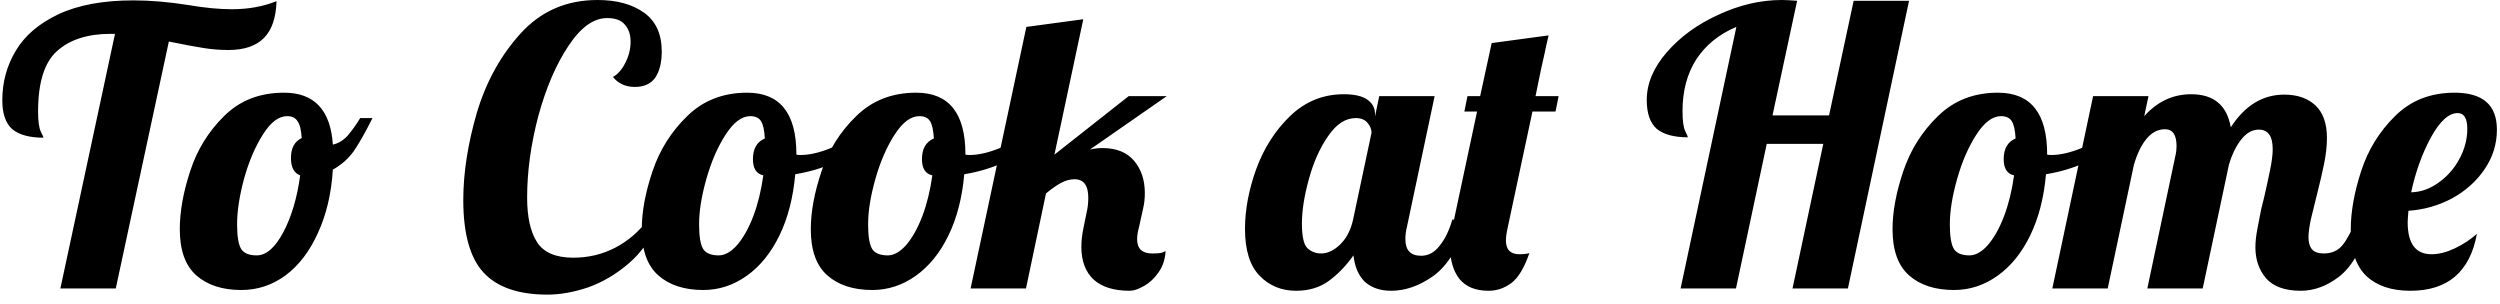 <svg width="156" height="19" viewBox="0 0 156 19" fill="none" xmlns="http://www.w3.org/2000/svg">
<path d="M7.176 2.112H6.888C5.464 2.112 4.352 2.472 3.552 3.192C2.768 3.896 2.376 5.152 2.376 6.96C2.376 7.552 2.432 7.968 2.544 8.208C2.656 8.432 2.712 8.56 2.712 8.592C1.848 8.592 1.2 8.416 0.768 8.064C0.352 7.696 0.144 7.096 0.144 6.264C0.144 5.128 0.424 4.096 0.984 3.168C1.544 2.224 2.432 1.464 3.648 0.888C4.88 0.312 6.44 0.024 8.328 0.024C9.384 0.024 10.52 0.12 11.736 0.312C12.76 0.488 13.672 0.576 14.472 0.576C15.496 0.576 16.424 0.408 17.256 0.072C17.224 1.112 16.96 1.88 16.464 2.376C15.968 2.872 15.232 3.12 14.256 3.12C13.744 3.12 13.232 3.08 12.72 3C12.208 2.92 11.48 2.784 10.536 2.592L7.224 18H3.768L7.176 2.112ZM15.059 18.096C13.875 18.096 12.939 17.792 12.251 17.184C11.563 16.576 11.219 15.616 11.219 14.304C11.219 13.2 11.435 11.992 11.867 10.68C12.299 9.352 13.003 8.208 13.979 7.248C14.955 6.272 16.203 5.784 17.723 5.784C19.611 5.784 20.627 6.864 20.771 9.024C21.123 8.944 21.435 8.752 21.707 8.448C21.979 8.128 22.235 7.768 22.475 7.368H23.243C22.811 8.232 22.427 8.912 22.091 9.408C21.755 9.888 21.315 10.28 20.771 10.584C20.675 12.088 20.363 13.408 19.835 14.544C19.323 15.68 18.651 16.56 17.819 17.184C16.987 17.792 16.067 18.096 15.059 18.096ZM16.019 15.936C16.611 15.936 17.163 15.456 17.675 14.496C18.187 13.536 18.539 12.352 18.731 10.944C18.347 10.8 18.155 10.44 18.155 9.864C18.155 9.24 18.379 8.824 18.827 8.616C18.795 8.104 18.707 7.752 18.563 7.56C18.435 7.352 18.219 7.248 17.915 7.248C17.387 7.248 16.883 7.632 16.403 8.4C15.923 9.152 15.531 10.072 15.227 11.16C14.939 12.232 14.795 13.176 14.795 13.992C14.795 14.76 14.883 15.28 15.059 15.552C15.235 15.808 15.555 15.936 16.019 15.936ZM34.165 18.384C32.357 18.384 31.029 17.928 30.181 17.016C29.333 16.104 28.909 14.592 28.909 12.48C28.909 10.8 29.189 8.992 29.749 7.056C30.325 5.12 31.237 3.464 32.485 2.088C33.749 0.696 35.349 -1.43051e-06 37.285 -1.43051e-06C38.485 -1.43051e-06 39.453 0.264 40.189 0.792C40.925 1.32 41.293 2.128 41.293 3.216C41.293 3.904 41.157 4.448 40.885 4.848C40.613 5.232 40.189 5.424 39.613 5.424C39.037 5.424 38.581 5.216 38.245 4.8C38.533 4.656 38.789 4.368 39.013 3.936C39.237 3.504 39.349 3.056 39.349 2.592C39.349 2.16 39.229 1.808 38.989 1.536C38.765 1.264 38.397 1.128 37.885 1.128C37.037 1.128 36.229 1.712 35.461 2.88C34.693 4.032 34.069 5.488 33.589 7.248C33.125 9.008 32.893 10.704 32.893 12.336C32.893 13.552 33.101 14.48 33.517 15.12C33.933 15.76 34.685 16.08 35.773 16.08C36.717 16.08 37.589 15.872 38.389 15.456C39.189 15.04 39.877 14.448 40.453 13.68L41.005 13.92C40.605 14.928 40.013 15.768 39.229 16.44C38.445 17.112 37.605 17.608 36.709 17.928C35.813 18.232 34.965 18.384 34.165 18.384ZM43.887 18.096C42.703 18.096 41.767 17.792 41.079 17.184C40.391 16.576 40.047 15.616 40.047 14.304C40.047 13.216 40.271 12.008 40.719 10.68C41.167 9.352 41.887 8.208 42.879 7.248C43.871 6.272 45.119 5.784 46.623 5.784C48.671 5.784 49.695 7.064 49.695 9.624V9.648C49.743 9.664 49.831 9.672 49.959 9.672C50.487 9.672 51.095 9.536 51.783 9.264C52.471 8.976 53.095 8.632 53.655 8.232L53.871 8.88C53.407 9.376 52.799 9.8 52.047 10.152C51.311 10.488 50.503 10.728 49.623 10.872C49.495 12.328 49.167 13.6 48.639 14.688C48.111 15.776 47.431 16.616 46.599 17.208C45.767 17.8 44.863 18.096 43.887 18.096ZM44.847 15.936C45.231 15.936 45.615 15.72 45.999 15.288C46.383 14.84 46.719 14.24 47.007 13.488C47.295 12.72 47.503 11.872 47.631 10.944C47.199 10.848 46.983 10.512 46.983 9.936C46.983 9.28 47.231 8.848 47.727 8.64C47.695 8.112 47.615 7.752 47.487 7.56C47.359 7.352 47.135 7.248 46.815 7.248C46.287 7.248 45.775 7.632 45.279 8.4C44.783 9.168 44.383 10.088 44.079 11.16C43.775 12.232 43.623 13.176 43.623 13.992C43.623 14.76 43.711 15.28 43.887 15.552C44.063 15.808 44.383 15.936 44.847 15.936ZM54.434 18.096C53.25 18.096 52.314 17.792 51.626 17.184C50.938 16.576 50.594 15.616 50.594 14.304C50.594 13.216 50.818 12.008 51.266 10.68C51.714 9.352 52.434 8.208 53.426 7.248C54.418 6.272 55.666 5.784 57.17 5.784C59.218 5.784 60.242 7.064 60.242 9.624V9.648C60.29 9.664 60.378 9.672 60.506 9.672C61.034 9.672 61.642 9.536 62.33 9.264C63.018 8.976 63.642 8.632 64.202 8.232L64.418 8.88C63.954 9.376 63.346 9.8 62.594 10.152C61.858 10.488 61.05 10.728 60.17 10.872C60.042 12.328 59.714 13.6 59.186 14.688C58.658 15.776 57.978 16.616 57.146 17.208C56.314 17.8 55.41 18.096 54.434 18.096ZM55.394 15.936C55.778 15.936 56.162 15.72 56.546 15.288C56.93 14.84 57.266 14.24 57.554 13.488C57.842 12.72 58.05 11.872 58.178 10.944C57.746 10.848 57.53 10.512 57.53 9.936C57.53 9.28 57.778 8.848 58.274 8.64C58.242 8.112 58.162 7.752 58.034 7.56C57.906 7.352 57.682 7.248 57.362 7.248C56.834 7.248 56.322 7.632 55.826 8.4C55.33 9.168 54.93 10.088 54.626 11.16C54.322 12.232 54.17 13.176 54.17 13.992C54.17 14.76 54.258 15.28 54.434 15.552C54.61 15.808 54.93 15.936 55.394 15.936ZM70.501 18.144C69.509 18.144 68.757 17.912 68.245 17.448C67.733 16.968 67.477 16.288 67.477 15.408C67.477 15.024 67.525 14.608 67.621 14.16L67.813 13.224C67.877 12.952 67.909 12.656 67.909 12.336C67.909 11.568 67.621 11.184 67.045 11.184C66.789 11.184 66.517 11.256 66.229 11.4C65.957 11.544 65.637 11.768 65.269 12.072L64.021 18H60.565L64.045 1.68L67.597 1.2L65.797 9.648L70.429 6H72.805L68.005 9.336C68.245 9.272 68.509 9.24 68.797 9.24C69.661 9.24 70.317 9.504 70.765 10.032C71.213 10.56 71.437 11.232 71.437 12.048C71.437 12.384 71.405 12.688 71.341 12.96L71.077 14.16C70.997 14.448 70.957 14.704 70.957 14.928C70.957 15.52 71.269 15.816 71.893 15.816C72.245 15.816 72.469 15.792 72.565 15.744C72.661 15.696 72.717 15.672 72.733 15.672C72.701 16.2 72.549 16.648 72.277 17.016C72.021 17.384 71.717 17.664 71.365 17.856C71.029 18.048 70.741 18.144 70.501 18.144ZM80.88 18.144C79.968 18.144 79.208 17.832 78.6 17.208C77.992 16.584 77.688 15.608 77.688 14.28C77.688 13.096 77.92 11.856 78.384 10.56C78.864 9.248 79.568 8.144 80.496 7.248C81.44 6.336 82.56 5.88 83.856 5.88C84.512 5.88 85 5.992 85.32 6.216C85.64 6.44 85.8 6.736 85.8 7.104V7.272L86.064 6H89.52L87.792 14.16C87.728 14.4 87.696 14.656 87.696 14.928C87.696 15.616 88.024 15.96 88.68 15.96C89.128 15.96 89.512 15.752 89.832 15.336C90.168 14.92 90.432 14.376 90.624 13.704H91.632C91.04 15.432 90.304 16.608 89.424 17.232C88.56 17.84 87.688 18.144 86.808 18.144C86.136 18.144 85.592 17.96 85.176 17.592C84.776 17.208 84.536 16.656 84.456 15.936C83.992 16.592 83.472 17.128 82.896 17.544C82.336 17.944 81.664 18.144 80.88 18.144ZM82.44 15.816C82.84 15.816 83.232 15.632 83.616 15.264C84.016 14.88 84.288 14.36 84.432 13.704L85.584 8.28C85.584 8.072 85.504 7.872 85.344 7.68C85.184 7.472 84.936 7.368 84.6 7.368C83.96 7.368 83.384 7.744 82.872 8.496C82.36 9.232 81.96 10.128 81.672 11.184C81.384 12.224 81.24 13.144 81.24 13.944C81.24 14.744 81.352 15.256 81.576 15.48C81.816 15.704 82.104 15.816 82.44 15.816ZM92.889 18.144C92.073 18.144 91.465 17.896 91.065 17.4C90.681 16.904 90.489 16.248 90.489 15.432C90.489 15.016 90.537 14.592 90.633 14.16L92.169 6.96H91.377L91.569 6H92.361L93.081 2.688L96.633 2.208C96.489 2.816 96.409 3.176 96.393 3.288C96.281 3.736 96.089 4.64 95.817 6H97.257L97.065 6.96H95.625L94.089 14.16C94.009 14.512 93.969 14.792 93.969 15C93.969 15.576 94.249 15.864 94.809 15.864C95.097 15.864 95.305 15.84 95.433 15.792C95.113 16.72 94.737 17.344 94.305 17.664C93.873 17.984 93.401 18.144 92.889 18.144ZM108.349 1.68C107.277 2.128 106.445 2.8 105.853 3.696C105.277 4.592 104.989 5.672 104.989 6.936C104.989 7.528 105.045 7.944 105.157 8.184C105.269 8.408 105.325 8.536 105.325 8.568C104.461 8.568 103.813 8.392 103.381 8.04C102.965 7.672 102.757 7.072 102.757 6.24C102.757 5.216 103.173 4.224 104.005 3.264C104.853 2.288 105.933 1.504 107.245 0.912C108.557 0.304 109.869 -1.43051e-06 111.181 -1.43051e-06C111.405 -1.43051e-06 111.725 0.016 112.141 0.048L110.605 7.2H114.133L115.669 0.048H119.125L115.309 18H111.853L113.773 8.976H110.245L108.325 18H104.869L108.349 1.68ZM121.934 18.096C120.75 18.096 119.814 17.792 119.126 17.184C118.438 16.576 118.094 15.616 118.094 14.304C118.094 13.216 118.318 12.008 118.766 10.68C119.214 9.352 119.934 8.208 120.926 7.248C121.918 6.272 123.166 5.784 124.67 5.784C126.718 5.784 127.742 7.064 127.742 9.624V9.648C127.79 9.664 127.878 9.672 128.006 9.672C128.534 9.672 129.142 9.536 129.83 9.264C130.518 8.976 131.142 8.632 131.702 8.232L131.918 8.88C131.454 9.376 130.846 9.8 130.094 10.152C129.358 10.488 128.55 10.728 127.67 10.872C127.542 12.328 127.214 13.6 126.686 14.688C126.158 15.776 125.478 16.616 124.646 17.208C123.814 17.8 122.91 18.096 121.934 18.096ZM122.894 15.936C123.278 15.936 123.662 15.72 124.046 15.288C124.43 14.84 124.766 14.24 125.054 13.488C125.342 12.72 125.55 11.872 125.678 10.944C125.246 10.848 125.03 10.512 125.03 9.936C125.03 9.28 125.278 8.848 125.774 8.64C125.742 8.112 125.662 7.752 125.534 7.56C125.406 7.352 125.182 7.248 124.862 7.248C124.334 7.248 123.822 7.632 123.326 8.4C122.83 9.168 122.43 10.088 122.126 11.16C121.822 12.232 121.67 13.176 121.67 13.992C121.67 14.76 121.758 15.28 121.934 15.552C122.11 15.808 122.43 15.936 122.894 15.936ZM143.569 18.144C142.593 18.144 141.873 17.888 141.409 17.376C140.961 16.848 140.737 16.2 140.737 15.432C140.737 15.096 140.777 14.72 140.857 14.304C140.937 13.872 141.017 13.456 141.097 13.056C141.193 12.656 141.257 12.4 141.289 12.288C141.417 11.728 141.537 11.176 141.649 10.632C141.761 10.088 141.817 9.648 141.817 9.312C141.817 8.496 141.529 8.088 140.953 8.088C140.537 8.088 140.169 8.296 139.849 8.712C139.529 9.112 139.273 9.64 139.081 10.296L137.449 18H133.993L135.745 9.72C135.793 9.528 135.817 9.328 135.817 9.12C135.817 8.416 135.577 8.064 135.097 8.064C134.649 8.064 134.257 8.272 133.921 8.688C133.601 9.088 133.345 9.624 133.153 10.296L131.521 18H128.065L130.609 6H134.065L133.801 7.248C134.617 6.336 135.593 5.88 136.729 5.88C138.137 5.88 138.961 6.568 139.201 7.944C140.081 6.584 141.193 5.904 142.537 5.904C143.353 5.904 144.001 6.128 144.481 6.576C144.961 7.024 145.201 7.704 145.201 8.616C145.201 9.08 145.145 9.6 145.033 10.176C144.921 10.736 144.761 11.424 144.553 12.24C144.425 12.736 144.305 13.224 144.193 13.704C144.097 14.168 144.049 14.536 144.049 14.808C144.049 15.128 144.121 15.376 144.265 15.552C144.409 15.728 144.657 15.816 145.009 15.816C145.489 15.816 145.873 15.648 146.161 15.312C146.449 14.96 146.737 14.424 147.025 13.704H148.033C147.441 15.464 146.753 16.648 145.969 17.256C145.201 17.848 144.401 18.144 143.569 18.144ZM150.407 18.144C149.239 18.144 148.327 17.84 147.671 17.232C147.015 16.608 146.687 15.64 146.687 14.328C146.687 13.224 146.903 12.008 147.335 10.68C147.767 9.352 148.471 8.208 149.447 7.248C150.423 6.272 151.663 5.784 153.167 5.784C154.927 5.784 155.807 6.552 155.807 8.088C155.807 8.984 155.551 9.808 155.039 10.56C154.527 11.312 153.847 11.92 152.999 12.384C152.151 12.832 151.247 13.088 150.287 13.152C150.255 13.504 150.239 13.744 150.239 13.872C150.239 15.2 150.735 15.864 151.727 15.864C152.175 15.864 152.655 15.744 153.167 15.504C153.679 15.264 154.143 14.96 154.559 14.592C154.127 16.96 152.743 18.144 150.407 18.144ZM150.455 12C151.063 11.984 151.631 11.784 152.159 11.4C152.703 11.016 153.135 10.528 153.455 9.936C153.791 9.328 153.959 8.696 153.959 8.04C153.959 7.384 153.759 7.056 153.359 7.056C152.799 7.056 152.239 7.568 151.679 8.592C151.135 9.6 150.727 10.736 150.455 12Z" fill="black"/>
</svg>
